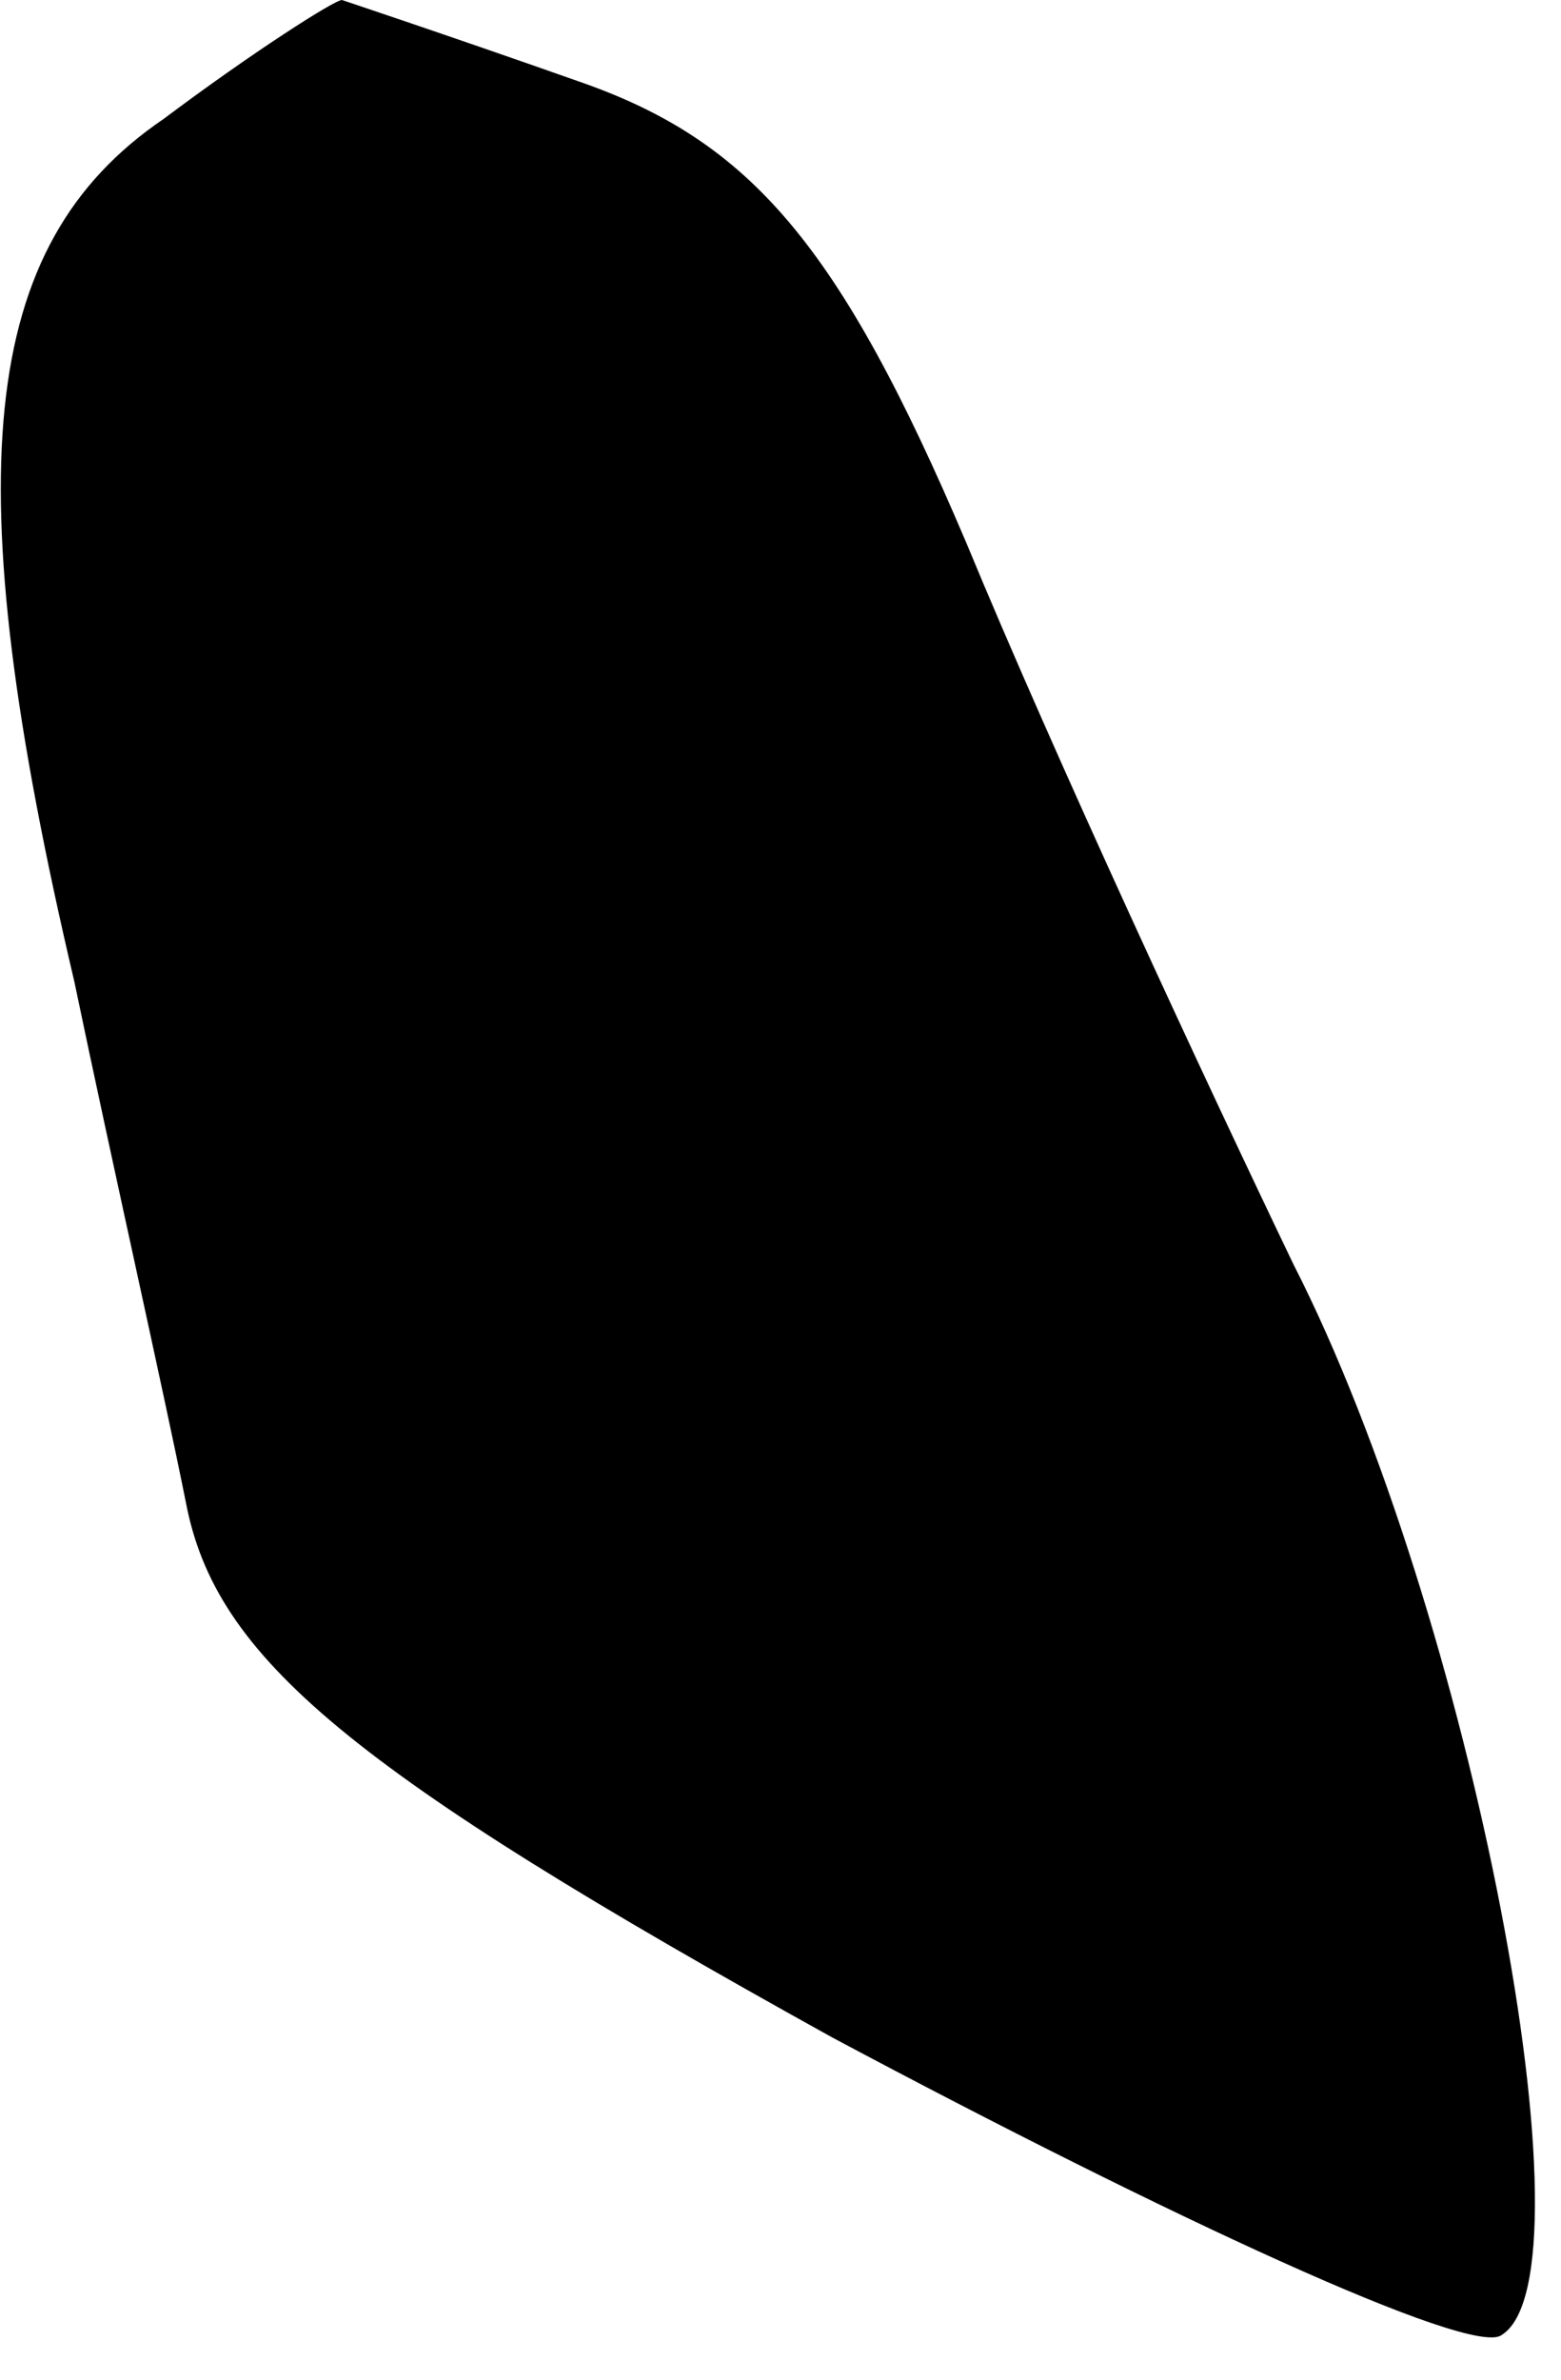 <?xml version="1.0" standalone="no"?>
<!DOCTYPE svg PUBLIC "-//W3C//DTD SVG 20010904//EN"
 "http://www.w3.org/TR/2001/REC-SVG-20010904/DTD/svg10.dtd">
<svg version="1.0" xmlns="http://www.w3.org/2000/svg"
 width="21pt" height="32pt" viewBox="0 0 21 32"
 preserveAspectRatio="xMidYMid meet">
<g transform="translate(0,32) scale(0.1,-0.1)"
fill="#000000" stroke="none">
<path fill="#000000" stroke="none" d="M22 304 c-25 -17 -28 -48 -12 -116 5
-24 12 -55 15 -70 4 -21 22 -36 87 -72 45 -24 86 -43 90 -40 13 8 -4 97 -28
144 -12 25 -32 68 -44 97 -17 40 -29 54 -52 62 -17 6 -32 11 -32 11 -1 0 -12
-7 -24 -16z"/>
</g>
</svg>
